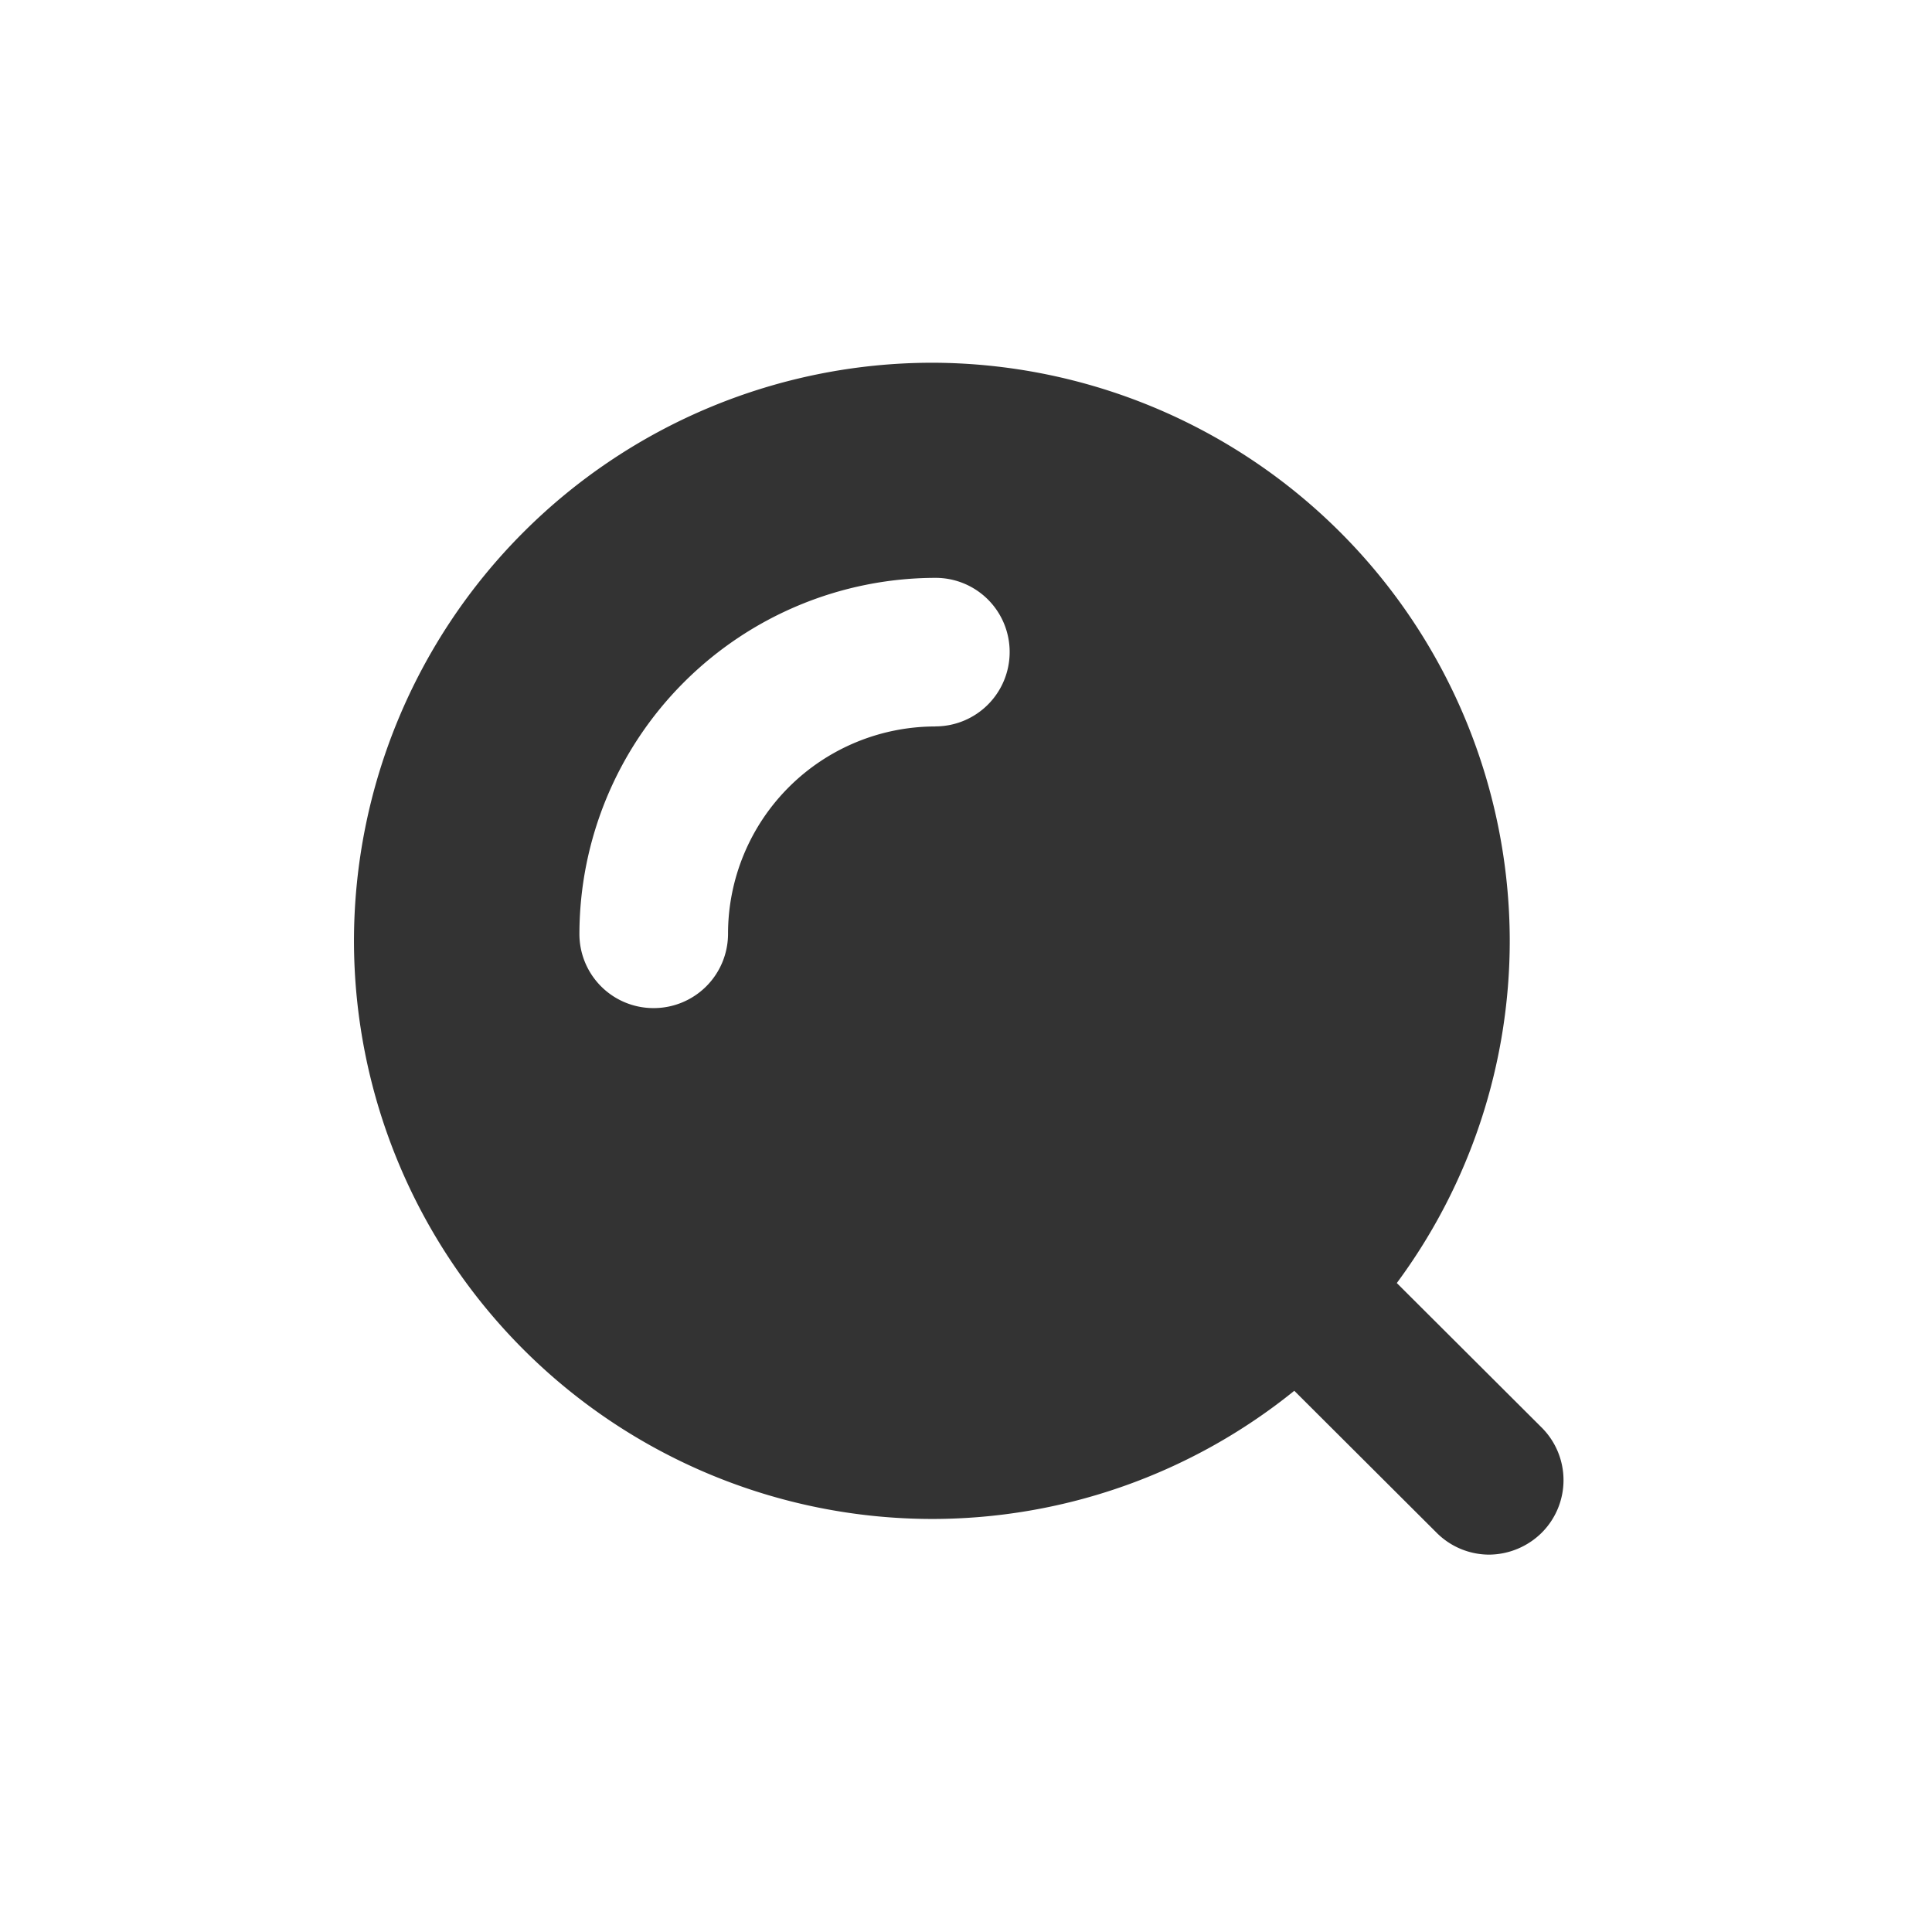 <?xml version="1.0" standalone="no"?><!DOCTYPE svg PUBLIC "-//W3C//DTD SVG 1.1//EN" "http://www.w3.org/Graphics/SVG/1.1/DTD/svg11.dtd"><svg class="icon" width="32px" height="32.00px" viewBox="0 0 1024 1024" version="1.1" xmlns="http://www.w3.org/2000/svg"><path fill="#333333" d="M817.132 756.638l-76.8-76.603a304.876 304.876 0 0 0 59.865-181.366 306.747 306.747 0 0 0-306.412-306.412 306.688 306.688 0 0 0-306.176 306.412 306.688 306.688 0 0 0 306.196 306.412 305.369 305.369 0 0 0 192.197-67.938l75.422 75.225a39.385 39.385 0 0 0 27.766 11.618 40.034 40.034 0 0 0 27.963-11.618 39.385 39.385 0 0 0-0.02-55.729z m-321.378-371.594a109.922 109.922 0 0 0-109.883 109.883 39.385 39.385 0 0 1-39.385 39.385 39.266 39.266 0 0 1-39.385-39.385 189.046 189.046 0 0 1 188.652-188.652 39.247 39.247 0 0 1 39.385 39.385 39.385 39.385 0 0 1-39.385 39.345z"  /></svg>